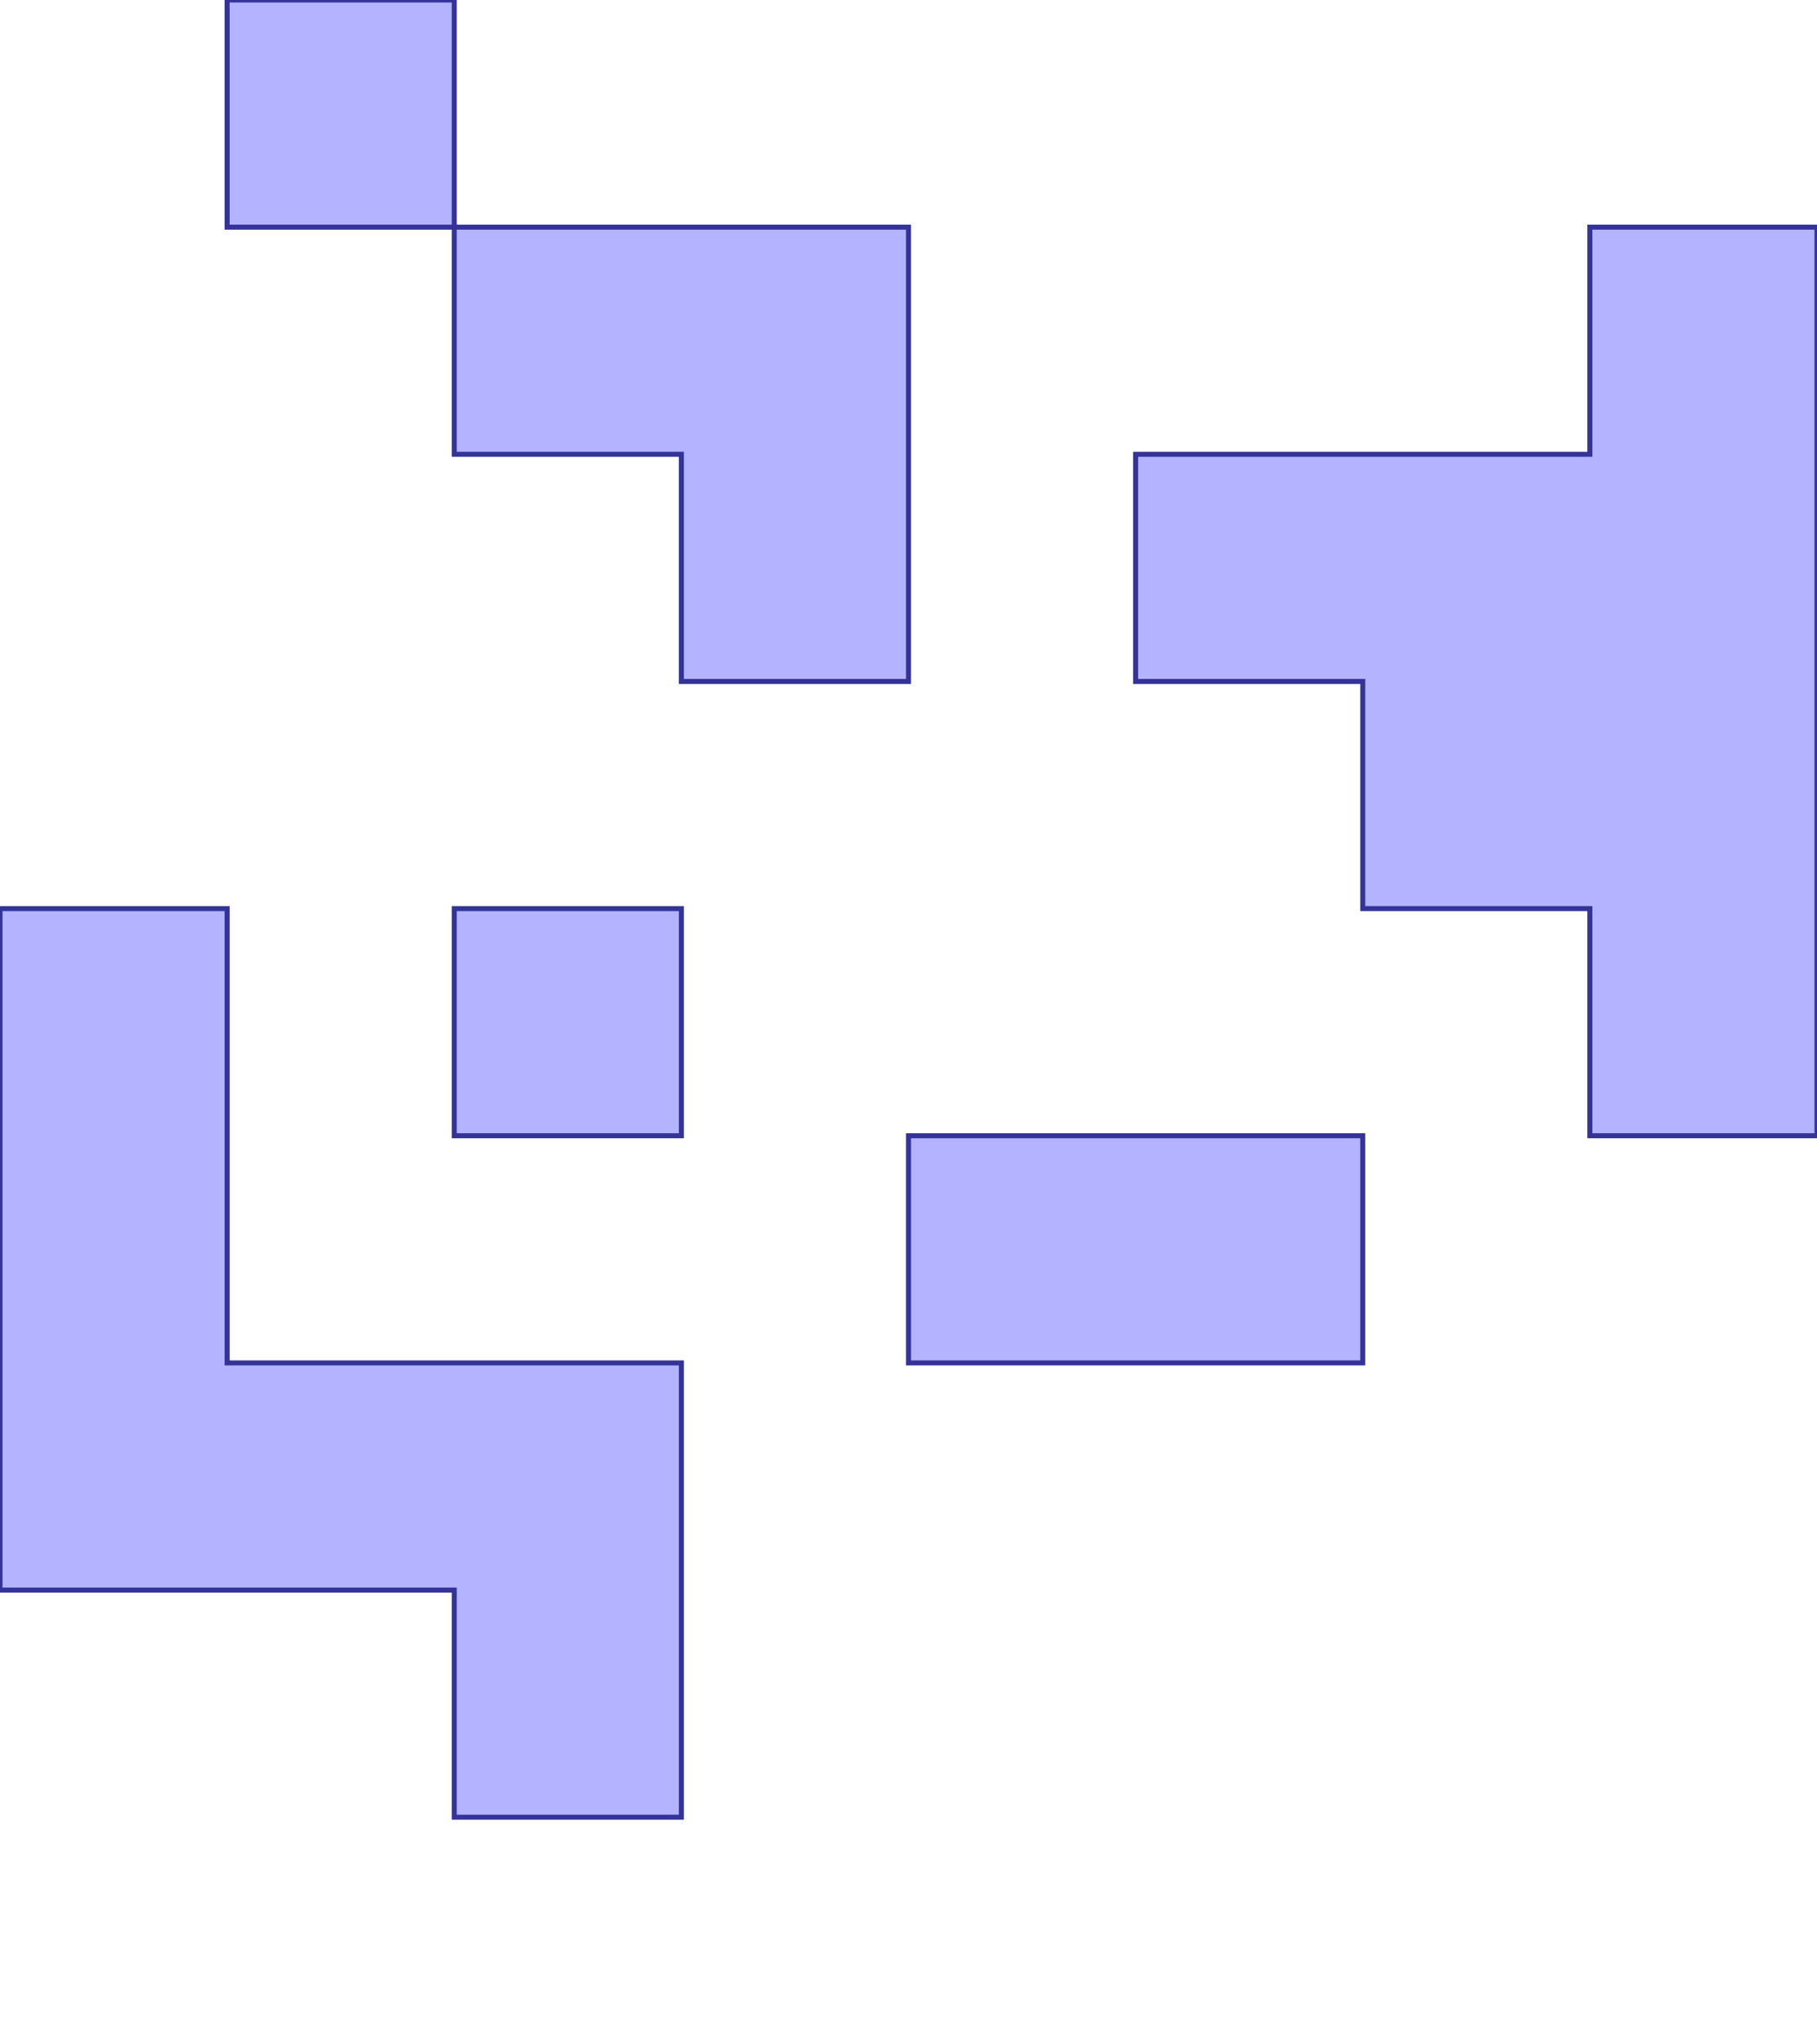 <?xml version="1.0" standalone="no"?>
<!DOCTYPE svg PUBLIC "-//W3C//DTD SVG 1.1//EN"
"http://www.w3.org/Graphics/SVG/1.1/DTD/svg11.dtd">
<svg  version="1.1" xmlns="http://www.w3.org/2000/svg" xmlns:xlink="http://www.w3.org/1999/xlink" viewBox="0 0 8 9">
<g title="A + B (CGAL Real)" fill-rule="evenodd">
<path d="M 0,4.0 L 1.0,4.0 L 1.0,5.0 L 1.0,6.0 L 3.0,6.0 L 3.0,7.0 L 3.0,8.0 L 2.0,8.0 L 2.0,7.0 L 0,7.0 L 0,4.0 z" style="fill-opacity:0.3;fill:rgb(0,0,255);stroke:rgb(51,51,153);stroke-width:0.022" />
<path d="M 1.0,0 L 2.0,0 L 2.0,1.0 L 3.0,1.0 L 4.0,1.0 L 4.0,2.0 L 4.0,3.0 L 3.0,3.0 L 3.0,2.0 L 2.0,2.0 L 2.0,1.0 L 1.0,1.0 L 1.0,0 z" style="fill-opacity:0.3;fill:rgb(0,0,255);stroke:rgb(51,51,153);stroke-width:0.022" />
<path d="M 2.0,4.0 L 3.0,4.0 L 3.0,5.0 L 2.0,5.0 L 2.0,4.0 z" style="fill-opacity:0.3;fill:rgb(0,0,255);stroke:rgb(51,51,153);stroke-width:0.022" />
<path d="M 4.0,5.0 L 6.0,5.0 L 6.0,6.0 L 4.0,6.0 L 4.0,5.0 z" style="fill-opacity:0.3;fill:rgb(0,0,255);stroke:rgb(51,51,153);stroke-width:0.022" />
<path d="M 5.0,2.0 L 7.0,2.0 L 7.0,1.0 L 8.0,1.0 L 8.0,5.0 L 7.0,5.0 L 7.0,4.0 L 6.0,4.0 L 6.0,3.0 L 5.0,3.0 L 5.0,2.0 z" style="fill-opacity:0.3;fill:rgb(0,0,255);stroke:rgb(51,51,153);stroke-width:0.022" />
</g></svg>